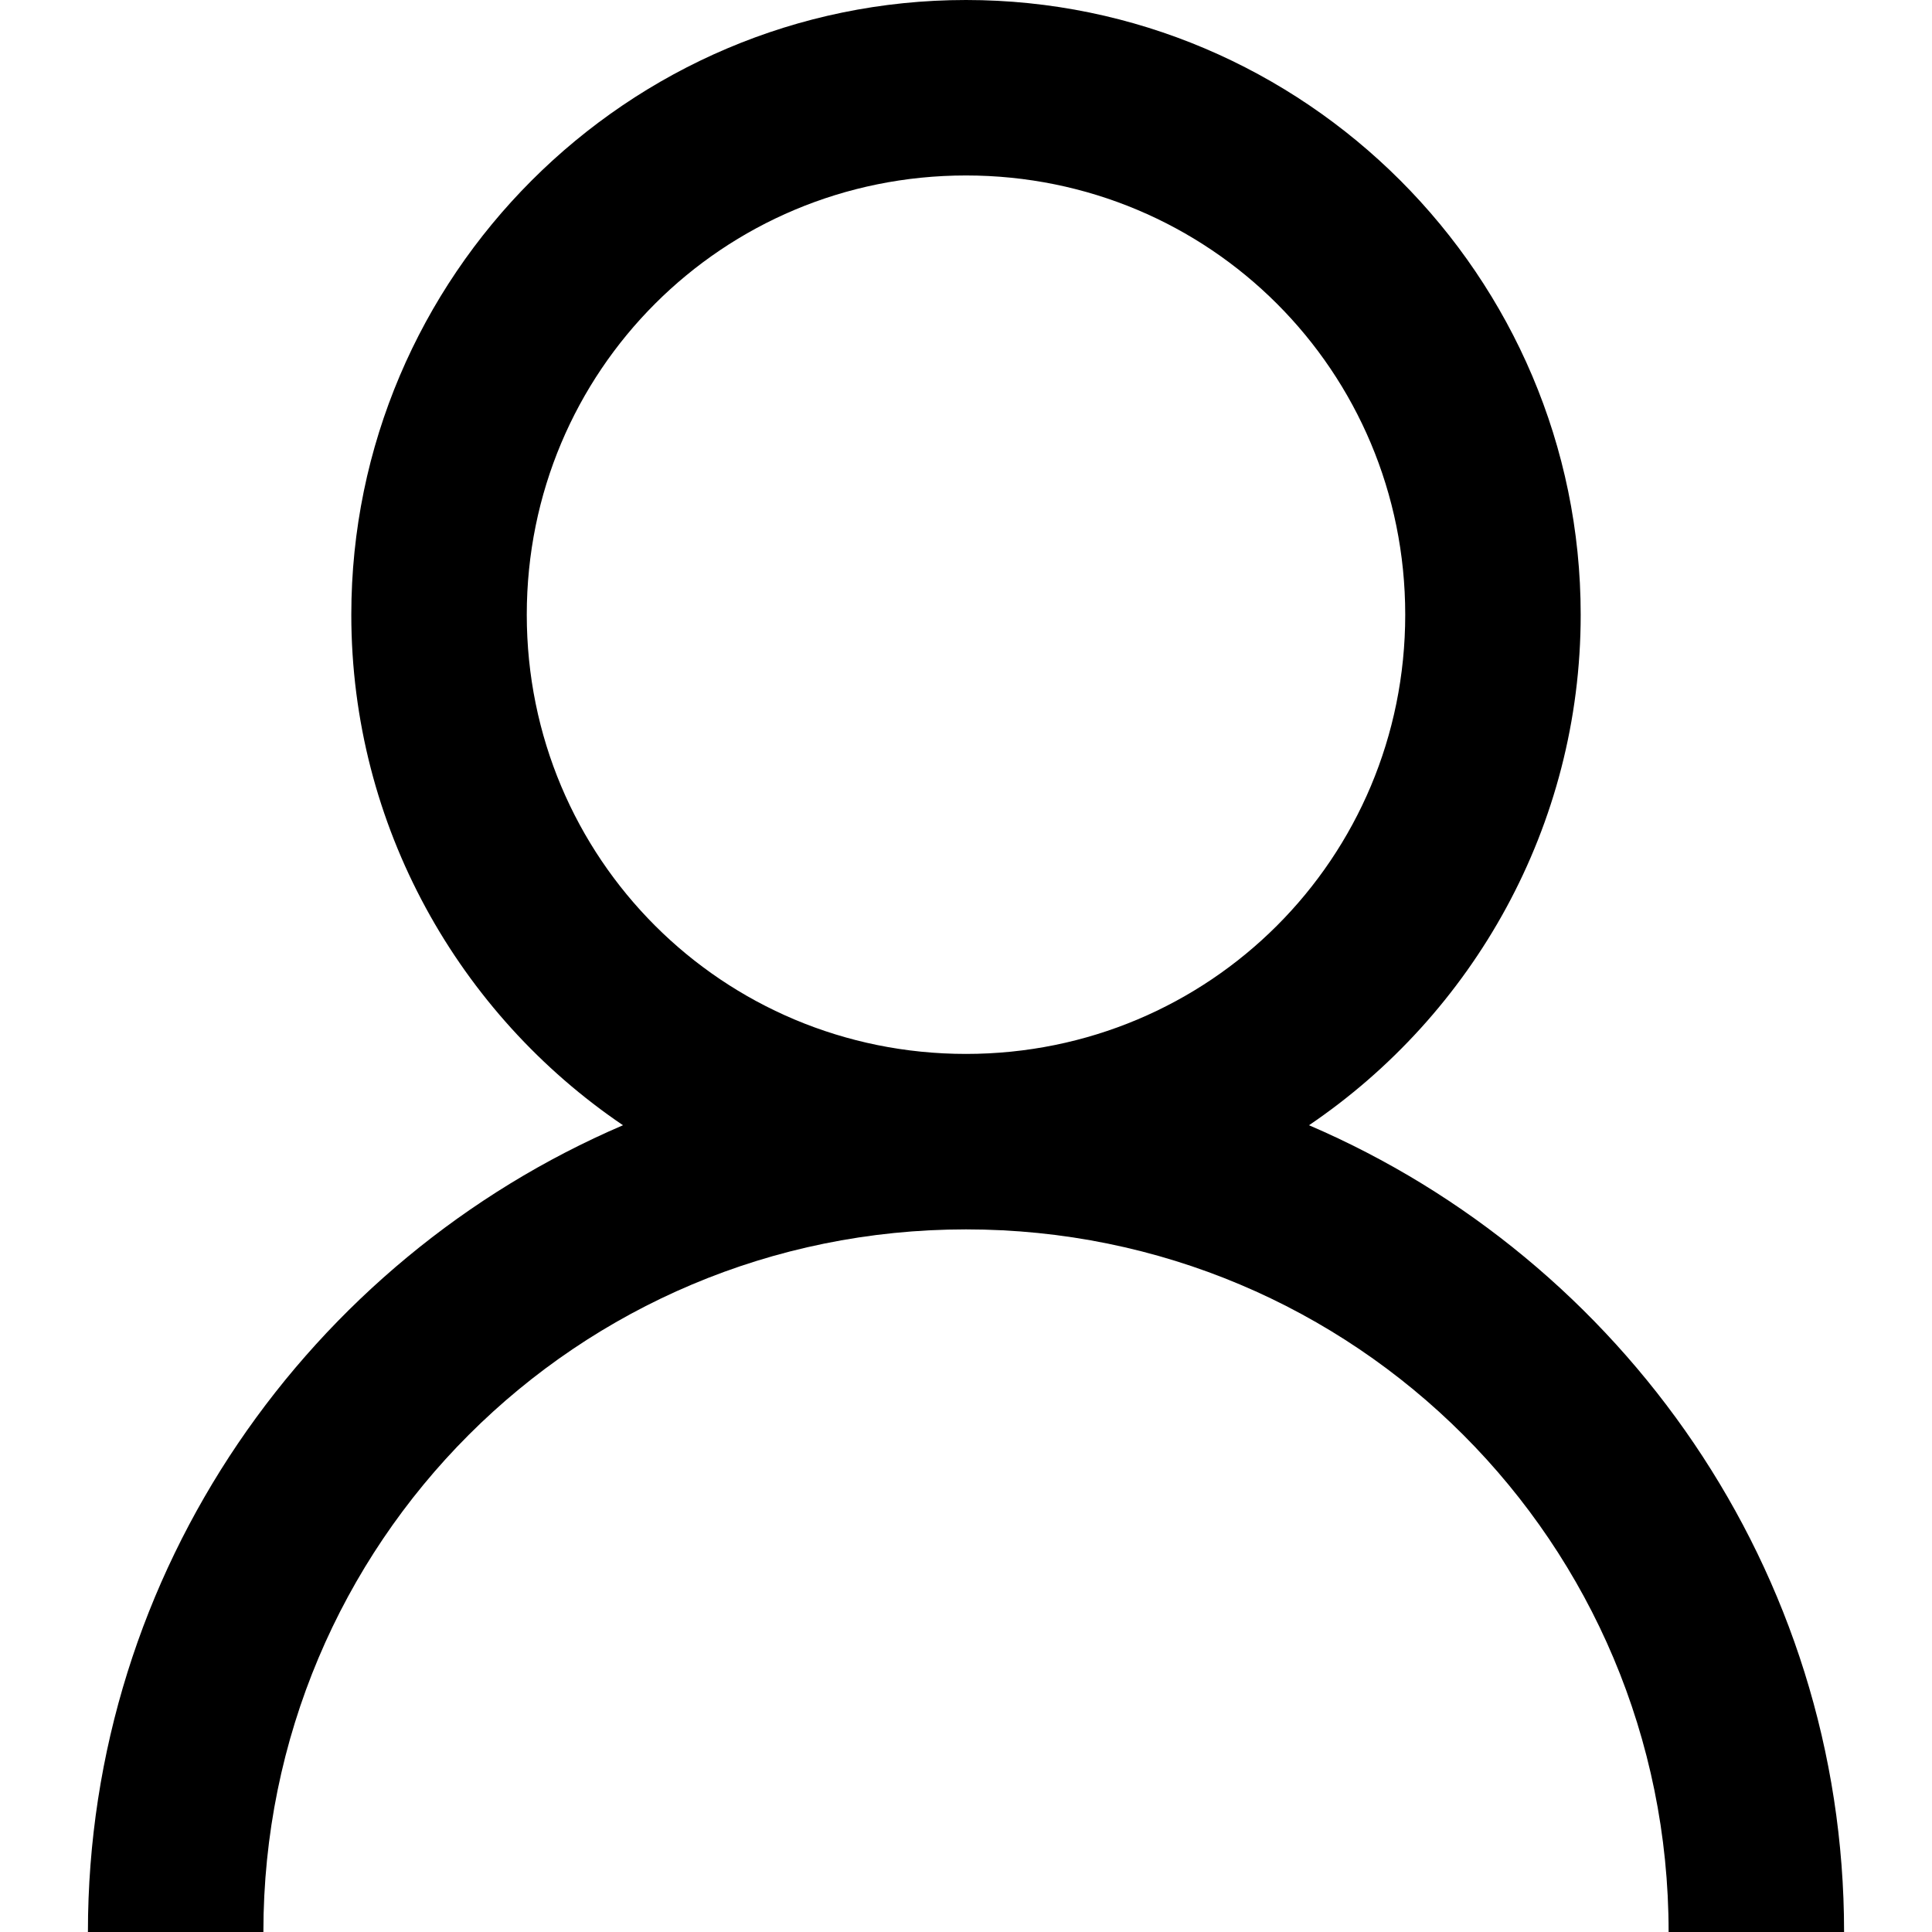 <?xml version="1.0" encoding="utf-8"?>
<!-- Generator: Adobe Illustrator 21.0.0, SVG Export Plug-In . SVG Version: 6.00 Build 0)  -->
<svg version="1.1" id="Layer_1" xmlns="http://www.w3.org/2000/svg" xmlns:xlink="http://www.w3.org/1999/xlink" x="0px" y="0px"
	 viewBox="0 0 512 512" style="enable-background:new 0 0 512 512;" xml:space="preserve">
<g>
	<path d="M256,0C166.3,0,93.1,73.2,93.1,162.9c0,56.1,28.6,105.9,72,135.3c-83,35.6-141.8,118-141.8,213.8h46.5
		c0-103.1,83.1-186.2,186.2-186.2S442.2,408.9,442.2,512h46.5c0-95.8-58.8-178.2-141.8-213.8c43.4-29.4,72-79.2,72-135.3
		C418.9,73.2,345.7,0,256,0z M256,46.5c64.5,0,116.4,51.8,116.4,116.4S320.5,279.3,256,279.3s-116.4-51.8-116.4-116.4
		S191.5,46.5,256,46.5z"/>
</g>
</svg>
